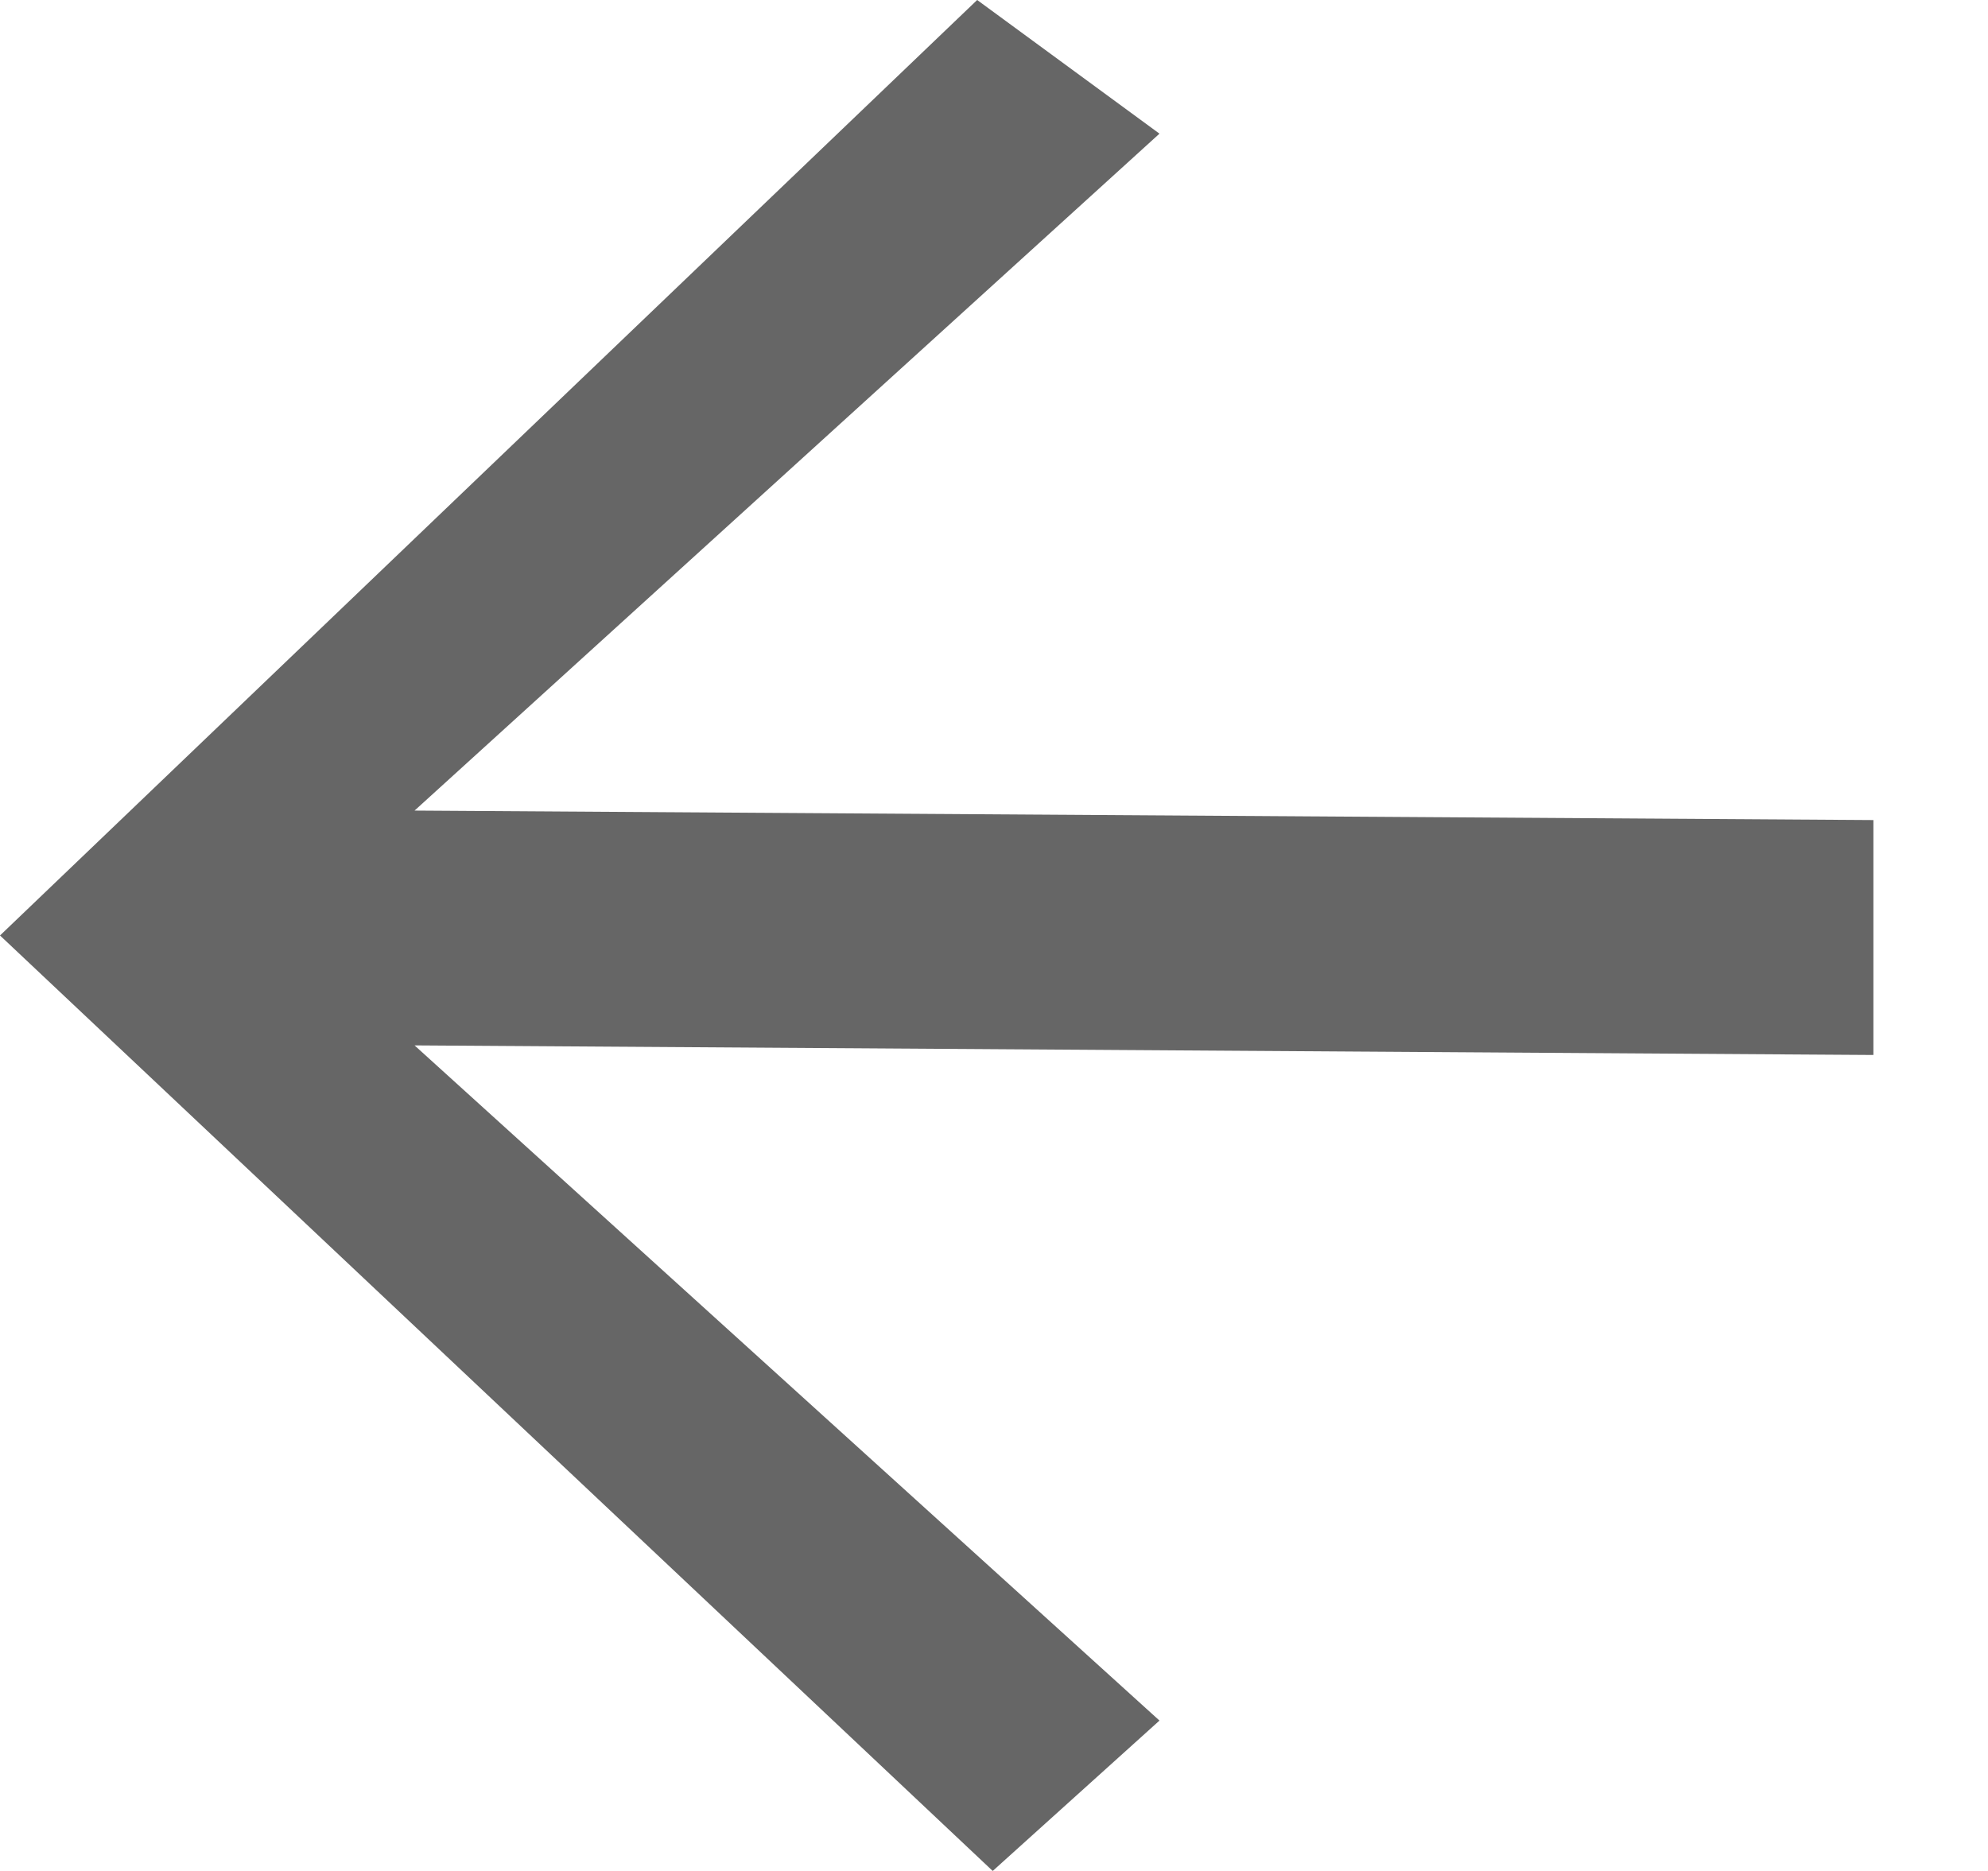 <svg width="17" height="16" viewBox="0 0 17 16" fill="none" xmlns="http://www.w3.org/2000/svg">
    <path fill-rule="evenodd" clip-rule="evenodd"
          d="M-0 8L8.489 16L9.915 14.714L3.545 8.94L16.02 9.022L16.02 7.013L3.545 6.932L9.915 1.143L8.356 0L-0 8Z"
          fill="black" fill-opacity="0.6"/>
</svg>
